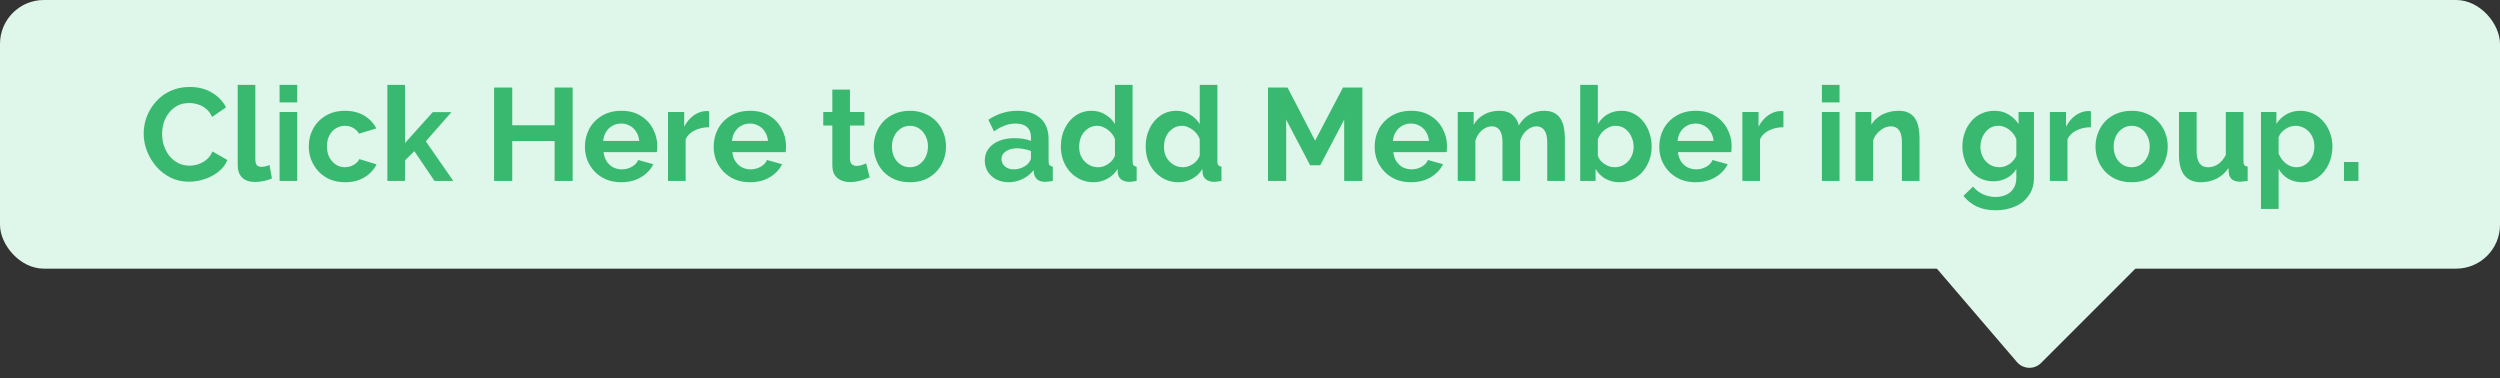 <svg width="456" height="69" viewBox="0 0 456 69" fill="none" xmlns="http://www.w3.org/2000/svg">
<rect x="0" y="0" width="456" height="69" fill="#333333" stroke="none"/>
<rect width="456" height="49" rx="8" fill="#DFF6EA"/>
<path d="M387.257 44H355.523C352.96 44 351.577 47.006 353.245 48.952L367.892 66.04C369.029 67.367 371.055 67.445 372.291 66.209L389.379 49.121C391.269 47.231 389.93 44 387.257 44Z" fill="#DFF6EA"/>
<path d="M26.205 24.36C26.205 23.32 26.389 22.304 26.757 21.312C27.141 20.304 27.693 19.392 28.413 18.576C29.133 17.744 30.013 17.088 31.053 16.608C32.093 16.112 33.277 15.864 34.605 15.864C36.173 15.864 37.525 16.208 38.661 16.896C39.813 17.584 40.669 18.48 41.229 19.584L38.685 21.336C38.397 20.696 38.021 20.192 37.557 19.824C37.093 19.44 36.597 19.176 36.069 19.032C35.541 18.872 35.021 18.792 34.509 18.792C33.677 18.792 32.949 18.96 32.325 19.296C31.717 19.632 31.205 20.072 30.789 20.616C30.373 21.16 30.061 21.768 29.853 22.44C29.661 23.112 29.565 23.784 29.565 24.456C29.565 25.208 29.685 25.936 29.925 26.64C30.165 27.328 30.501 27.944 30.933 28.488C31.381 29.016 31.909 29.44 32.517 29.76C33.141 30.064 33.821 30.216 34.557 30.216C35.085 30.216 35.621 30.128 36.165 29.952C36.709 29.776 37.213 29.496 37.677 29.112C38.141 28.728 38.501 28.232 38.757 27.624L41.469 29.184C41.133 30.032 40.581 30.752 39.813 31.344C39.061 31.936 38.213 32.384 37.269 32.688C36.325 32.992 35.389 33.144 34.461 33.144C33.245 33.144 32.133 32.896 31.125 32.4C30.117 31.888 29.245 31.216 28.509 30.384C27.789 29.536 27.221 28.592 26.805 27.552C26.405 26.496 26.205 25.432 26.205 24.36ZM43.354 15.48H46.57V28.968C46.57 29.544 46.666 29.936 46.858 30.144C47.05 30.336 47.314 30.432 47.65 30.432C47.906 30.432 48.17 30.4 48.442 30.336C48.714 30.272 48.954 30.192 49.162 30.096L49.594 32.544C49.162 32.752 48.658 32.912 48.082 33.024C47.506 33.136 46.986 33.192 46.522 33.192C45.514 33.192 44.73 32.928 44.17 32.4C43.626 31.856 43.354 31.088 43.354 30.096V15.48ZM50.995 33V20.424H54.211V33H50.995ZM50.995 18.672V15.48H54.211V18.672H50.995ZM62.968 33.24C61.944 33.24 61.024 33.072 60.208 32.736C59.392 32.384 58.696 31.904 58.12 31.296C57.544 30.672 57.096 29.968 56.776 29.184C56.472 28.4 56.32 27.576 56.32 26.712C56.32 25.528 56.584 24.448 57.112 23.472C57.656 22.48 58.424 21.688 59.416 21.096C60.408 20.504 61.584 20.208 62.944 20.208C64.304 20.208 65.472 20.504 66.448 21.096C67.424 21.688 68.152 22.464 68.632 23.424L65.488 24.384C65.216 23.92 64.856 23.568 64.408 23.328C63.96 23.072 63.464 22.944 62.92 22.944C62.312 22.944 61.752 23.104 61.24 23.424C60.744 23.728 60.352 24.168 60.064 24.744C59.776 25.304 59.632 25.96 59.632 26.712C59.632 27.448 59.776 28.104 60.064 28.68C60.368 29.24 60.768 29.688 61.264 30.024C61.76 30.344 62.312 30.504 62.92 30.504C63.304 30.504 63.664 30.44 64 30.312C64.352 30.184 64.664 30.008 64.936 29.784C65.208 29.56 65.408 29.304 65.536 29.016L68.68 29.976C68.392 30.6 67.968 31.16 67.408 31.656C66.864 32.152 66.216 32.544 65.464 32.832C64.728 33.104 63.896 33.24 62.968 33.24ZM79.251 33L75.579 27.576L73.875 29.256V33H70.659V15.48H73.875V26.088L78.939 20.448H82.347L77.667 25.776L82.683 33H79.251ZM104.448 15.96V33H101.16V25.728H93.432V33H90.12V15.96H93.432V22.848H101.16V15.96H104.448ZM113.312 33.24C112.304 33.24 111.392 33.072 110.576 32.736C109.76 32.384 109.064 31.912 108.488 31.32C107.912 30.712 107.464 30.024 107.144 29.256C106.84 28.472 106.688 27.648 106.688 26.784C106.688 25.584 106.952 24.488 107.48 23.496C108.024 22.504 108.792 21.712 109.784 21.12C110.792 20.512 111.976 20.208 113.336 20.208C114.712 20.208 115.888 20.512 116.864 21.12C117.84 21.712 118.584 22.504 119.096 23.496C119.624 24.472 119.888 25.528 119.888 26.664C119.888 26.856 119.88 27.056 119.864 27.264C119.848 27.456 119.832 27.616 119.816 27.744H110.096C110.16 28.384 110.344 28.944 110.648 29.424C110.968 29.904 111.368 30.272 111.848 30.528C112.344 30.768 112.872 30.888 113.432 30.888C114.072 30.888 114.672 30.736 115.232 30.432C115.808 30.112 116.2 29.696 116.408 29.184L119.168 29.952C118.864 30.592 118.424 31.16 117.848 31.656C117.288 32.152 116.624 32.544 115.856 32.832C115.088 33.104 114.24 33.24 113.312 33.24ZM110.024 25.704H116.6C116.536 25.064 116.352 24.512 116.048 24.048C115.76 23.568 115.376 23.2 114.896 22.944C114.416 22.672 113.88 22.536 113.288 22.536C112.712 22.536 112.184 22.672 111.704 22.944C111.24 23.2 110.856 23.568 110.552 24.048C110.264 24.512 110.088 25.064 110.024 25.704ZM129.335 23.208C128.359 23.208 127.487 23.4 126.719 23.784C125.951 24.152 125.399 24.688 125.063 25.392V33H121.847V20.424H124.799V23.112C125.247 22.248 125.815 21.568 126.503 21.072C127.191 20.576 127.919 20.304 128.687 20.256C128.863 20.256 128.999 20.256 129.095 20.256C129.191 20.256 129.271 20.264 129.335 20.28V23.208ZM136.796 33.24C135.788 33.24 134.876 33.072 134.06 32.736C133.244 32.384 132.548 31.912 131.972 31.32C131.396 30.712 130.948 30.024 130.628 29.256C130.324 28.472 130.172 27.648 130.172 26.784C130.172 25.584 130.436 24.488 130.964 23.496C131.508 22.504 132.276 21.712 133.268 21.12C134.276 20.512 135.46 20.208 136.82 20.208C138.196 20.208 139.372 20.512 140.348 21.12C141.324 21.712 142.068 22.504 142.58 23.496C143.108 24.472 143.372 25.528 143.372 26.664C143.372 26.856 143.364 27.056 143.348 27.264C143.332 27.456 143.316 27.616 143.3 27.744H133.58C133.644 28.384 133.828 28.944 134.132 29.424C134.452 29.904 134.852 30.272 135.332 30.528C135.828 30.768 136.356 30.888 136.916 30.888C137.556 30.888 138.156 30.736 138.716 30.432C139.292 30.112 139.684 29.696 139.892 29.184L142.652 29.952C142.348 30.592 141.908 31.16 141.332 31.656C140.772 32.152 140.108 32.544 139.34 32.832C138.572 33.104 137.724 33.24 136.796 33.24ZM133.508 25.704H140.084C140.02 25.064 139.836 24.512 139.532 24.048C139.244 23.568 138.86 23.2 138.38 22.944C137.9 22.672 137.364 22.536 136.772 22.536C136.196 22.536 135.668 22.672 135.188 22.944C134.724 23.2 134.34 23.568 134.036 24.048C133.748 24.512 133.572 25.064 133.508 25.704ZM158.633 32.352C158.361 32.464 158.033 32.592 157.649 32.736C157.265 32.88 156.849 32.992 156.401 33.072C155.969 33.168 155.529 33.216 155.081 33.216C154.489 33.216 153.945 33.112 153.449 32.904C152.953 32.696 152.553 32.368 152.249 31.92C151.961 31.456 151.817 30.856 151.817 30.12V22.896H150.161V20.424H151.817V16.344H155.033V20.424H157.673V22.896H155.033V29.04C155.049 29.472 155.169 29.784 155.393 29.976C155.617 30.168 155.897 30.264 156.233 30.264C156.569 30.264 156.897 30.208 157.217 30.096C157.537 29.984 157.793 29.888 157.985 29.808L158.633 32.352ZM165.975 33.24C164.951 33.24 164.031 33.072 163.215 32.736C162.399 32.384 161.703 31.904 161.127 31.296C160.567 30.688 160.135 29.992 159.831 29.208C159.527 28.424 159.375 27.6 159.375 26.736C159.375 25.856 159.527 25.024 159.831 24.24C160.135 23.456 160.567 22.76 161.127 22.152C161.703 21.544 162.399 21.072 163.215 20.736C164.031 20.384 164.951 20.208 165.975 20.208C166.999 20.208 167.911 20.384 168.711 20.736C169.527 21.072 170.223 21.544 170.799 22.152C171.375 22.76 171.807 23.456 172.095 24.24C172.399 25.024 172.551 25.856 172.551 26.736C172.551 27.6 172.399 28.424 172.095 29.208C171.807 29.992 171.375 30.688 170.799 31.296C170.239 31.904 169.551 32.384 168.735 32.736C167.919 33.072 166.999 33.24 165.975 33.24ZM162.687 26.736C162.687 27.472 162.831 28.128 163.119 28.704C163.407 29.264 163.799 29.704 164.295 30.024C164.791 30.344 165.351 30.504 165.975 30.504C166.583 30.504 167.135 30.344 167.631 30.024C168.127 29.688 168.519 29.24 168.807 28.68C169.111 28.104 169.263 27.448 169.263 26.712C169.263 25.992 169.111 25.344 168.807 24.768C168.519 24.192 168.127 23.744 167.631 23.424C167.135 23.104 166.583 22.944 165.975 22.944C165.351 22.944 164.791 23.112 164.295 23.448C163.799 23.768 163.407 24.216 163.119 24.792C162.831 25.352 162.687 26 162.687 26.736ZM179.623 29.28C179.623 28.464 179.847 27.752 180.295 27.144C180.759 26.52 181.399 26.04 182.215 25.704C183.031 25.368 183.967 25.2 185.023 25.2C185.551 25.2 186.087 25.24 186.631 25.32C187.175 25.4 187.647 25.528 188.047 25.704V25.032C188.047 24.232 187.807 23.616 187.327 23.184C186.863 22.752 186.167 22.536 185.239 22.536C184.551 22.536 183.895 22.656 183.271 22.896C182.647 23.136 181.991 23.488 181.303 23.952L180.271 21.84C181.103 21.296 181.951 20.888 182.815 20.616C183.695 20.344 184.615 20.208 185.575 20.208C187.367 20.208 188.759 20.656 189.751 21.552C190.759 22.448 191.263 23.728 191.263 25.392V29.4C191.263 29.736 191.319 29.976 191.431 30.12C191.559 30.264 191.759 30.352 192.031 30.384V33C191.743 33.048 191.479 33.088 191.239 33.12C191.015 33.152 190.823 33.168 190.663 33.168C190.023 33.168 189.535 33.024 189.199 32.736C188.879 32.448 188.679 32.096 188.599 31.68L188.527 31.032C187.983 31.736 187.303 32.28 186.487 32.664C185.671 33.048 184.839 33.24 183.991 33.24C183.159 33.24 182.407 33.072 181.735 32.736C181.079 32.384 180.559 31.912 180.175 31.32C179.807 30.712 179.623 30.032 179.623 29.28ZM187.447 29.928C187.623 29.736 187.767 29.544 187.879 29.352C187.991 29.16 188.047 28.984 188.047 28.824V27.552C187.663 27.392 187.247 27.272 186.799 27.192C186.351 27.096 185.927 27.048 185.527 27.048C184.695 27.048 184.007 27.232 183.463 27.6C182.935 27.952 182.671 28.424 182.671 29.016C182.671 29.336 182.759 29.64 182.935 29.928C183.111 30.216 183.367 30.448 183.703 30.624C184.039 30.8 184.439 30.888 184.903 30.888C185.383 30.888 185.855 30.8 186.319 30.624C186.783 30.432 187.159 30.2 187.447 29.928ZM193.501 26.712C193.501 25.496 193.741 24.4 194.221 23.424C194.701 22.432 195.365 21.648 196.213 21.072C197.061 20.496 198.029 20.208 199.117 20.208C200.045 20.208 200.877 20.44 201.613 20.904C202.365 21.352 202.949 21.928 203.365 22.632V15.48H206.581V29.4C206.581 29.736 206.637 29.976 206.749 30.12C206.861 30.264 207.053 30.352 207.325 30.384V33C206.765 33.112 206.309 33.168 205.957 33.168C205.381 33.168 204.901 33.024 204.517 32.736C204.149 32.448 203.941 32.072 203.893 31.608L203.845 30.816C203.381 31.6 202.749 32.2 201.949 32.616C201.165 33.032 200.341 33.24 199.477 33.24C198.613 33.24 197.813 33.072 197.077 32.736C196.357 32.4 195.725 31.936 195.181 31.344C194.653 30.752 194.237 30.064 193.933 29.28C193.645 28.48 193.501 27.624 193.501 26.712ZM203.365 28.392V25.392C203.205 24.928 202.949 24.512 202.597 24.144C202.245 23.776 201.853 23.488 201.421 23.28C200.989 23.056 200.557 22.944 200.125 22.944C199.629 22.944 199.181 23.048 198.781 23.256C198.381 23.464 198.029 23.744 197.725 24.096C197.437 24.448 197.213 24.856 197.053 25.32C196.909 25.784 196.837 26.272 196.837 26.784C196.837 27.296 196.917 27.784 197.077 28.248C197.253 28.696 197.501 29.088 197.821 29.424C198.141 29.76 198.509 30.024 198.925 30.216C199.357 30.408 199.821 30.504 200.317 30.504C200.621 30.504 200.925 30.456 201.229 30.36C201.549 30.248 201.845 30.104 202.117 29.928C202.405 29.736 202.653 29.512 202.861 29.256C203.085 28.984 203.253 28.696 203.365 28.392ZM208.969 26.712C208.969 25.496 209.209 24.4 209.689 23.424C210.169 22.432 210.833 21.648 211.681 21.072C212.529 20.496 213.497 20.208 214.585 20.208C215.513 20.208 216.345 20.44 217.081 20.904C217.833 21.352 218.417 21.928 218.833 22.632V15.48H222.049V29.4C222.049 29.736 222.105 29.976 222.217 30.12C222.329 30.264 222.521 30.352 222.793 30.384V33C222.233 33.112 221.777 33.168 221.425 33.168C220.849 33.168 220.369 33.024 219.985 32.736C219.617 32.448 219.409 32.072 219.361 31.608L219.313 30.816C218.849 31.6 218.217 32.2 217.417 32.616C216.633 33.032 215.809 33.24 214.945 33.24C214.081 33.24 213.281 33.072 212.545 32.736C211.825 32.4 211.193 31.936 210.649 31.344C210.121 30.752 209.705 30.064 209.401 29.28C209.113 28.48 208.969 27.624 208.969 26.712ZM218.833 28.392V25.392C218.673 24.928 218.417 24.512 218.065 24.144C217.713 23.776 217.321 23.488 216.889 23.28C216.457 23.056 216.025 22.944 215.593 22.944C215.097 22.944 214.649 23.048 214.249 23.256C213.849 23.464 213.497 23.744 213.193 24.096C212.905 24.448 212.681 24.856 212.521 25.32C212.377 25.784 212.305 26.272 212.305 26.784C212.305 27.296 212.385 27.784 212.545 28.248C212.721 28.696 212.969 29.088 213.289 29.424C213.609 29.76 213.977 30.024 214.393 30.216C214.825 30.408 215.289 30.504 215.785 30.504C216.089 30.504 216.393 30.456 216.697 30.36C217.017 30.248 217.313 30.104 217.585 29.928C217.873 29.736 218.121 29.512 218.329 29.256C218.553 28.984 218.721 28.696 218.833 28.392ZM245.18 33V21.816L240.812 30.144H238.964L234.596 21.816V33H231.284V15.96H234.836L239.876 25.656L244.964 15.96H248.492V33H245.18ZM257.359 33.24C256.351 33.24 255.439 33.072 254.623 32.736C253.807 32.384 253.111 31.912 252.535 31.32C251.959 30.712 251.511 30.024 251.191 29.256C250.887 28.472 250.735 27.648 250.735 26.784C250.735 25.584 250.999 24.488 251.527 23.496C252.071 22.504 252.839 21.712 253.831 21.12C254.839 20.512 256.023 20.208 257.383 20.208C258.759 20.208 259.935 20.512 260.911 21.12C261.887 21.712 262.631 22.504 263.143 23.496C263.671 24.472 263.935 25.528 263.935 26.664C263.935 26.856 263.927 27.056 263.911 27.264C263.895 27.456 263.879 27.616 263.863 27.744H254.143C254.207 28.384 254.391 28.944 254.695 29.424C255.015 29.904 255.415 30.272 255.895 30.528C256.391 30.768 256.919 30.888 257.479 30.888C258.119 30.888 258.719 30.736 259.279 30.432C259.855 30.112 260.247 29.696 260.455 29.184L263.215 29.952C262.911 30.592 262.471 31.16 261.895 31.656C261.335 32.152 260.671 32.544 259.903 32.832C259.135 33.104 258.287 33.24 257.359 33.24ZM254.071 25.704H260.647C260.583 25.064 260.399 24.512 260.095 24.048C259.807 23.568 259.423 23.2 258.943 22.944C258.463 22.672 257.927 22.536 257.335 22.536C256.759 22.536 256.231 22.672 255.751 22.944C255.287 23.2 254.903 23.568 254.599 24.048C254.311 24.512 254.135 25.064 254.071 25.704ZM285.43 33H282.214V25.944C282.214 24.952 282.038 24.224 281.686 23.76C281.35 23.28 280.878 23.04 280.27 23.04C279.646 23.04 279.046 23.288 278.47 23.784C277.91 24.264 277.51 24.896 277.27 25.68V33H274.054V25.944C274.054 24.936 273.878 24.2 273.526 23.736C273.19 23.272 272.718 23.04 272.11 23.04C271.486 23.04 270.886 23.28 270.31 23.76C269.75 24.24 269.35 24.872 269.11 25.656V33H265.894V20.424H268.798V22.752C269.278 21.936 269.918 21.312 270.718 20.88C271.518 20.432 272.438 20.208 273.478 20.208C274.518 20.208 275.326 20.464 275.902 20.976C276.494 21.488 276.87 22.12 277.03 22.872C277.542 22.008 278.19 21.352 278.974 20.904C279.774 20.44 280.67 20.208 281.662 20.208C282.446 20.208 283.078 20.352 283.558 20.64C284.054 20.912 284.438 21.288 284.71 21.768C284.982 22.232 285.166 22.76 285.262 23.352C285.374 23.944 285.43 24.544 285.43 25.152V33ZM295.382 33.24C294.422 33.24 293.566 33.024 292.814 32.592C292.062 32.16 291.47 31.568 291.038 30.816V33H288.23V15.48H291.446V22.632C291.894 21.88 292.478 21.288 293.198 20.856C293.934 20.424 294.79 20.208 295.766 20.208C296.582 20.208 297.326 20.384 297.998 20.736C298.67 21.072 299.246 21.544 299.726 22.152C300.222 22.76 300.598 23.456 300.854 24.24C301.126 25.024 301.262 25.864 301.262 26.76C301.262 27.656 301.11 28.496 300.806 29.28C300.518 30.064 300.11 30.76 299.582 31.368C299.054 31.96 298.43 32.424 297.71 32.76C297.006 33.08 296.23 33.24 295.382 33.24ZM294.494 30.504C295.006 30.504 295.47 30.408 295.886 30.216C296.318 30.008 296.686 29.736 296.99 29.4C297.31 29.064 297.55 28.672 297.71 28.224C297.886 27.76 297.974 27.28 297.974 26.784C297.974 26.096 297.83 25.464 297.542 24.888C297.27 24.296 296.886 23.824 296.39 23.472C295.91 23.12 295.342 22.944 294.686 22.944C294.222 22.944 293.774 23.056 293.342 23.28C292.926 23.488 292.55 23.776 292.214 24.144C291.894 24.512 291.638 24.928 291.446 25.392V28.392C291.542 28.712 291.694 29 291.902 29.256C292.126 29.512 292.382 29.736 292.67 29.928C292.958 30.104 293.254 30.248 293.558 30.36C293.878 30.456 294.19 30.504 294.494 30.504ZM309.273 33.24C308.265 33.24 307.353 33.072 306.537 32.736C305.721 32.384 305.025 31.912 304.449 31.32C303.873 30.712 303.425 30.024 303.105 29.256C302.801 28.472 302.649 27.648 302.649 26.784C302.649 25.584 302.913 24.488 303.441 23.496C303.985 22.504 304.753 21.712 305.745 21.12C306.753 20.512 307.937 20.208 309.297 20.208C310.673 20.208 311.849 20.512 312.825 21.12C313.801 21.712 314.545 22.504 315.057 23.496C315.585 24.472 315.849 25.528 315.849 26.664C315.849 26.856 315.841 27.056 315.825 27.264C315.809 27.456 315.793 27.616 315.777 27.744H306.057C306.121 28.384 306.305 28.944 306.609 29.424C306.929 29.904 307.329 30.272 307.809 30.528C308.305 30.768 308.833 30.888 309.393 30.888C310.033 30.888 310.633 30.736 311.193 30.432C311.769 30.112 312.161 29.696 312.369 29.184L315.129 29.952C314.825 30.592 314.385 31.16 313.809 31.656C313.249 32.152 312.585 32.544 311.817 32.832C311.049 33.104 310.201 33.24 309.273 33.24ZM305.985 25.704H312.561C312.497 25.064 312.313 24.512 312.009 24.048C311.721 23.568 311.337 23.2 310.857 22.944C310.377 22.672 309.841 22.536 309.249 22.536C308.673 22.536 308.145 22.672 307.665 22.944C307.201 23.2 306.817 23.568 306.513 24.048C306.225 24.512 306.049 25.064 305.985 25.704ZM325.296 23.208C324.32 23.208 323.448 23.4 322.68 23.784C321.912 24.152 321.36 24.688 321.024 25.392V33H317.808V20.424H320.76V23.112C321.208 22.248 321.776 21.568 322.464 21.072C323.152 20.576 323.88 20.304 324.648 20.256C324.824 20.256 324.96 20.256 325.056 20.256C325.152 20.256 325.232 20.264 325.296 20.28V23.208ZM332.316 33V20.424H335.532V33H332.316ZM332.316 18.672V15.48H335.532V18.672H332.316ZM350.121 33H346.905V25.944C346.905 24.936 346.729 24.2 346.377 23.736C346.025 23.272 345.537 23.04 344.913 23.04C344.481 23.04 344.041 23.152 343.593 23.376C343.161 23.6 342.769 23.912 342.417 24.312C342.065 24.696 341.809 25.144 341.649 25.656V33H338.433V20.424H341.337V22.752C341.657 22.208 342.065 21.752 342.561 21.384C343.057 21 343.625 20.712 344.265 20.52C344.921 20.312 345.609 20.208 346.329 20.208C347.113 20.208 347.753 20.352 348.249 20.64C348.761 20.912 349.145 21.288 349.401 21.768C349.673 22.232 349.857 22.76 349.953 23.352C350.065 23.944 350.121 24.544 350.121 25.152V33ZM363.603 33.072C362.771 33.072 362.003 32.912 361.299 32.592C360.611 32.256 360.011 31.792 359.499 31.2C359.003 30.608 358.619 29.928 358.347 29.16C358.075 28.392 357.939 27.576 357.939 26.712C357.939 25.8 358.083 24.952 358.371 24.168C358.659 23.384 359.059 22.696 359.571 22.104C360.099 21.496 360.715 21.032 361.419 20.712C362.139 20.376 362.931 20.208 363.795 20.208C364.771 20.208 365.627 20.432 366.363 20.88C367.099 21.312 367.707 21.896 368.187 22.632V20.424H370.995V32.4C370.995 33.648 370.691 34.712 370.083 35.592C369.491 36.488 368.667 37.168 367.611 37.632C366.555 38.112 365.355 38.352 364.011 38.352C362.651 38.352 361.499 38.12 360.555 37.656C359.611 37.208 358.803 36.568 358.131 35.736L359.883 34.032C360.363 34.624 360.963 35.088 361.683 35.424C362.419 35.76 363.195 35.928 364.011 35.928C364.699 35.928 365.323 35.8 365.883 35.544C366.459 35.304 366.915 34.92 367.251 34.392C367.603 33.88 367.779 33.216 367.779 32.4V30.816C367.363 31.536 366.771 32.096 366.003 32.496C365.251 32.88 364.451 33.072 363.603 33.072ZM364.683 30.504C365.035 30.504 365.371 30.448 365.691 30.336C366.011 30.224 366.307 30.072 366.579 29.88C366.851 29.688 367.091 29.464 367.299 29.208C367.507 28.936 367.667 28.664 367.779 28.392V25.392C367.587 24.896 367.315 24.464 366.963 24.096C366.627 23.728 366.243 23.448 365.811 23.256C365.395 23.048 364.955 22.944 364.491 22.944C363.995 22.944 363.547 23.048 363.147 23.256C362.747 23.464 362.403 23.76 362.115 24.144C361.827 24.512 361.603 24.928 361.443 25.392C361.299 25.84 361.227 26.312 361.227 26.808C361.227 27.32 361.315 27.8 361.491 28.248C361.667 28.696 361.907 29.088 362.211 29.424C362.531 29.76 362.899 30.024 363.315 30.216C363.747 30.408 364.203 30.504 364.683 30.504ZM381.382 23.208C380.406 23.208 379.534 23.4 378.766 23.784C377.998 24.152 377.446 24.688 377.11 25.392V33H373.894V20.424H376.846V23.112C377.294 22.248 377.862 21.568 378.55 21.072C379.238 20.576 379.966 20.304 380.734 20.256C380.91 20.256 381.046 20.256 381.142 20.256C381.238 20.256 381.318 20.264 381.382 20.28V23.208ZM388.819 33.24C387.795 33.24 386.875 33.072 386.059 32.736C385.243 32.384 384.547 31.904 383.971 31.296C383.411 30.688 382.979 29.992 382.675 29.208C382.371 28.424 382.219 27.6 382.219 26.736C382.219 25.856 382.371 25.024 382.675 24.24C382.979 23.456 383.411 22.76 383.971 22.152C384.547 21.544 385.243 21.072 386.059 20.736C386.875 20.384 387.795 20.208 388.819 20.208C389.843 20.208 390.755 20.384 391.555 20.736C392.371 21.072 393.067 21.544 393.643 22.152C394.219 22.76 394.651 23.456 394.939 24.24C395.243 25.024 395.395 25.856 395.395 26.736C395.395 27.6 395.243 28.424 394.939 29.208C394.651 29.992 394.219 30.688 393.643 31.296C393.083 31.904 392.395 32.384 391.579 32.736C390.763 33.072 389.843 33.24 388.819 33.24ZM385.531 26.736C385.531 27.472 385.675 28.128 385.963 28.704C386.251 29.264 386.643 29.704 387.139 30.024C387.635 30.344 388.195 30.504 388.819 30.504C389.427 30.504 389.979 30.344 390.475 30.024C390.971 29.688 391.363 29.24 391.651 28.68C391.955 28.104 392.107 27.448 392.107 26.712C392.107 25.992 391.955 25.344 391.651 24.768C391.363 24.192 390.971 23.744 390.475 23.424C389.979 23.104 389.427 22.944 388.819 22.944C388.195 22.944 387.635 23.112 387.139 23.448C386.643 23.768 386.251 24.216 385.963 24.792C385.675 25.352 385.531 26 385.531 26.736ZM397.446 28.296V20.424H400.662V27.6C400.662 28.56 400.838 29.288 401.19 29.784C401.542 30.264 402.062 30.504 402.75 30.504C403.166 30.504 403.574 30.424 403.974 30.264C404.39 30.088 404.766 29.832 405.102 29.496C405.454 29.16 405.75 28.736 405.99 28.224V20.424H409.206V29.4C409.206 29.736 409.262 29.976 409.374 30.12C409.502 30.264 409.702 30.352 409.974 30.384V33C409.654 33.048 409.382 33.08 409.158 33.096C408.95 33.128 408.758 33.144 408.582 33.144C408.006 33.144 407.534 33.016 407.166 32.76C406.814 32.488 406.606 32.12 406.542 31.656L406.47 30.648C405.91 31.496 405.19 32.144 404.31 32.592C403.43 33.024 402.462 33.24 401.406 33.24C400.11 33.24 399.126 32.824 398.454 31.992C397.782 31.144 397.446 29.912 397.446 28.296ZM419.938 33.24C418.962 33.24 418.098 33.024 417.346 32.592C416.61 32.144 416.034 31.544 415.618 30.792V38.112H412.402V20.424H415.21V22.584C415.69 21.848 416.298 21.272 417.034 20.856C417.77 20.424 418.61 20.208 419.554 20.208C420.402 20.208 421.178 20.376 421.882 20.712C422.602 21.048 423.226 21.52 423.754 22.128C424.282 22.72 424.69 23.408 424.978 24.192C425.282 24.96 425.434 25.792 425.434 26.688C425.434 27.904 425.194 29.008 424.714 30C424.25 30.992 423.602 31.784 422.77 32.376C421.954 32.952 421.01 33.24 419.938 33.24ZM418.858 30.504C419.354 30.504 419.802 30.4 420.202 30.192C420.602 29.984 420.946 29.704 421.234 29.352C421.538 28.984 421.762 28.576 421.906 28.128C422.066 27.664 422.146 27.184 422.146 26.688C422.146 26.16 422.058 25.672 421.882 25.224C421.722 24.776 421.482 24.384 421.162 24.048C420.842 23.696 420.466 23.424 420.034 23.232C419.618 23.04 419.162 22.944 418.666 22.944C418.362 22.944 418.05 23 417.73 23.112C417.426 23.208 417.13 23.352 416.842 23.544C416.554 23.736 416.298 23.96 416.074 24.216C415.866 24.472 415.714 24.752 415.618 25.056V28.008C415.81 28.472 416.066 28.896 416.386 29.28C416.722 29.664 417.106 29.968 417.538 30.192C417.97 30.4 418.41 30.504 418.858 30.504ZM427.54 33V29.544H430.18V33H427.54Z" fill="#39B96F"/>
</svg>
